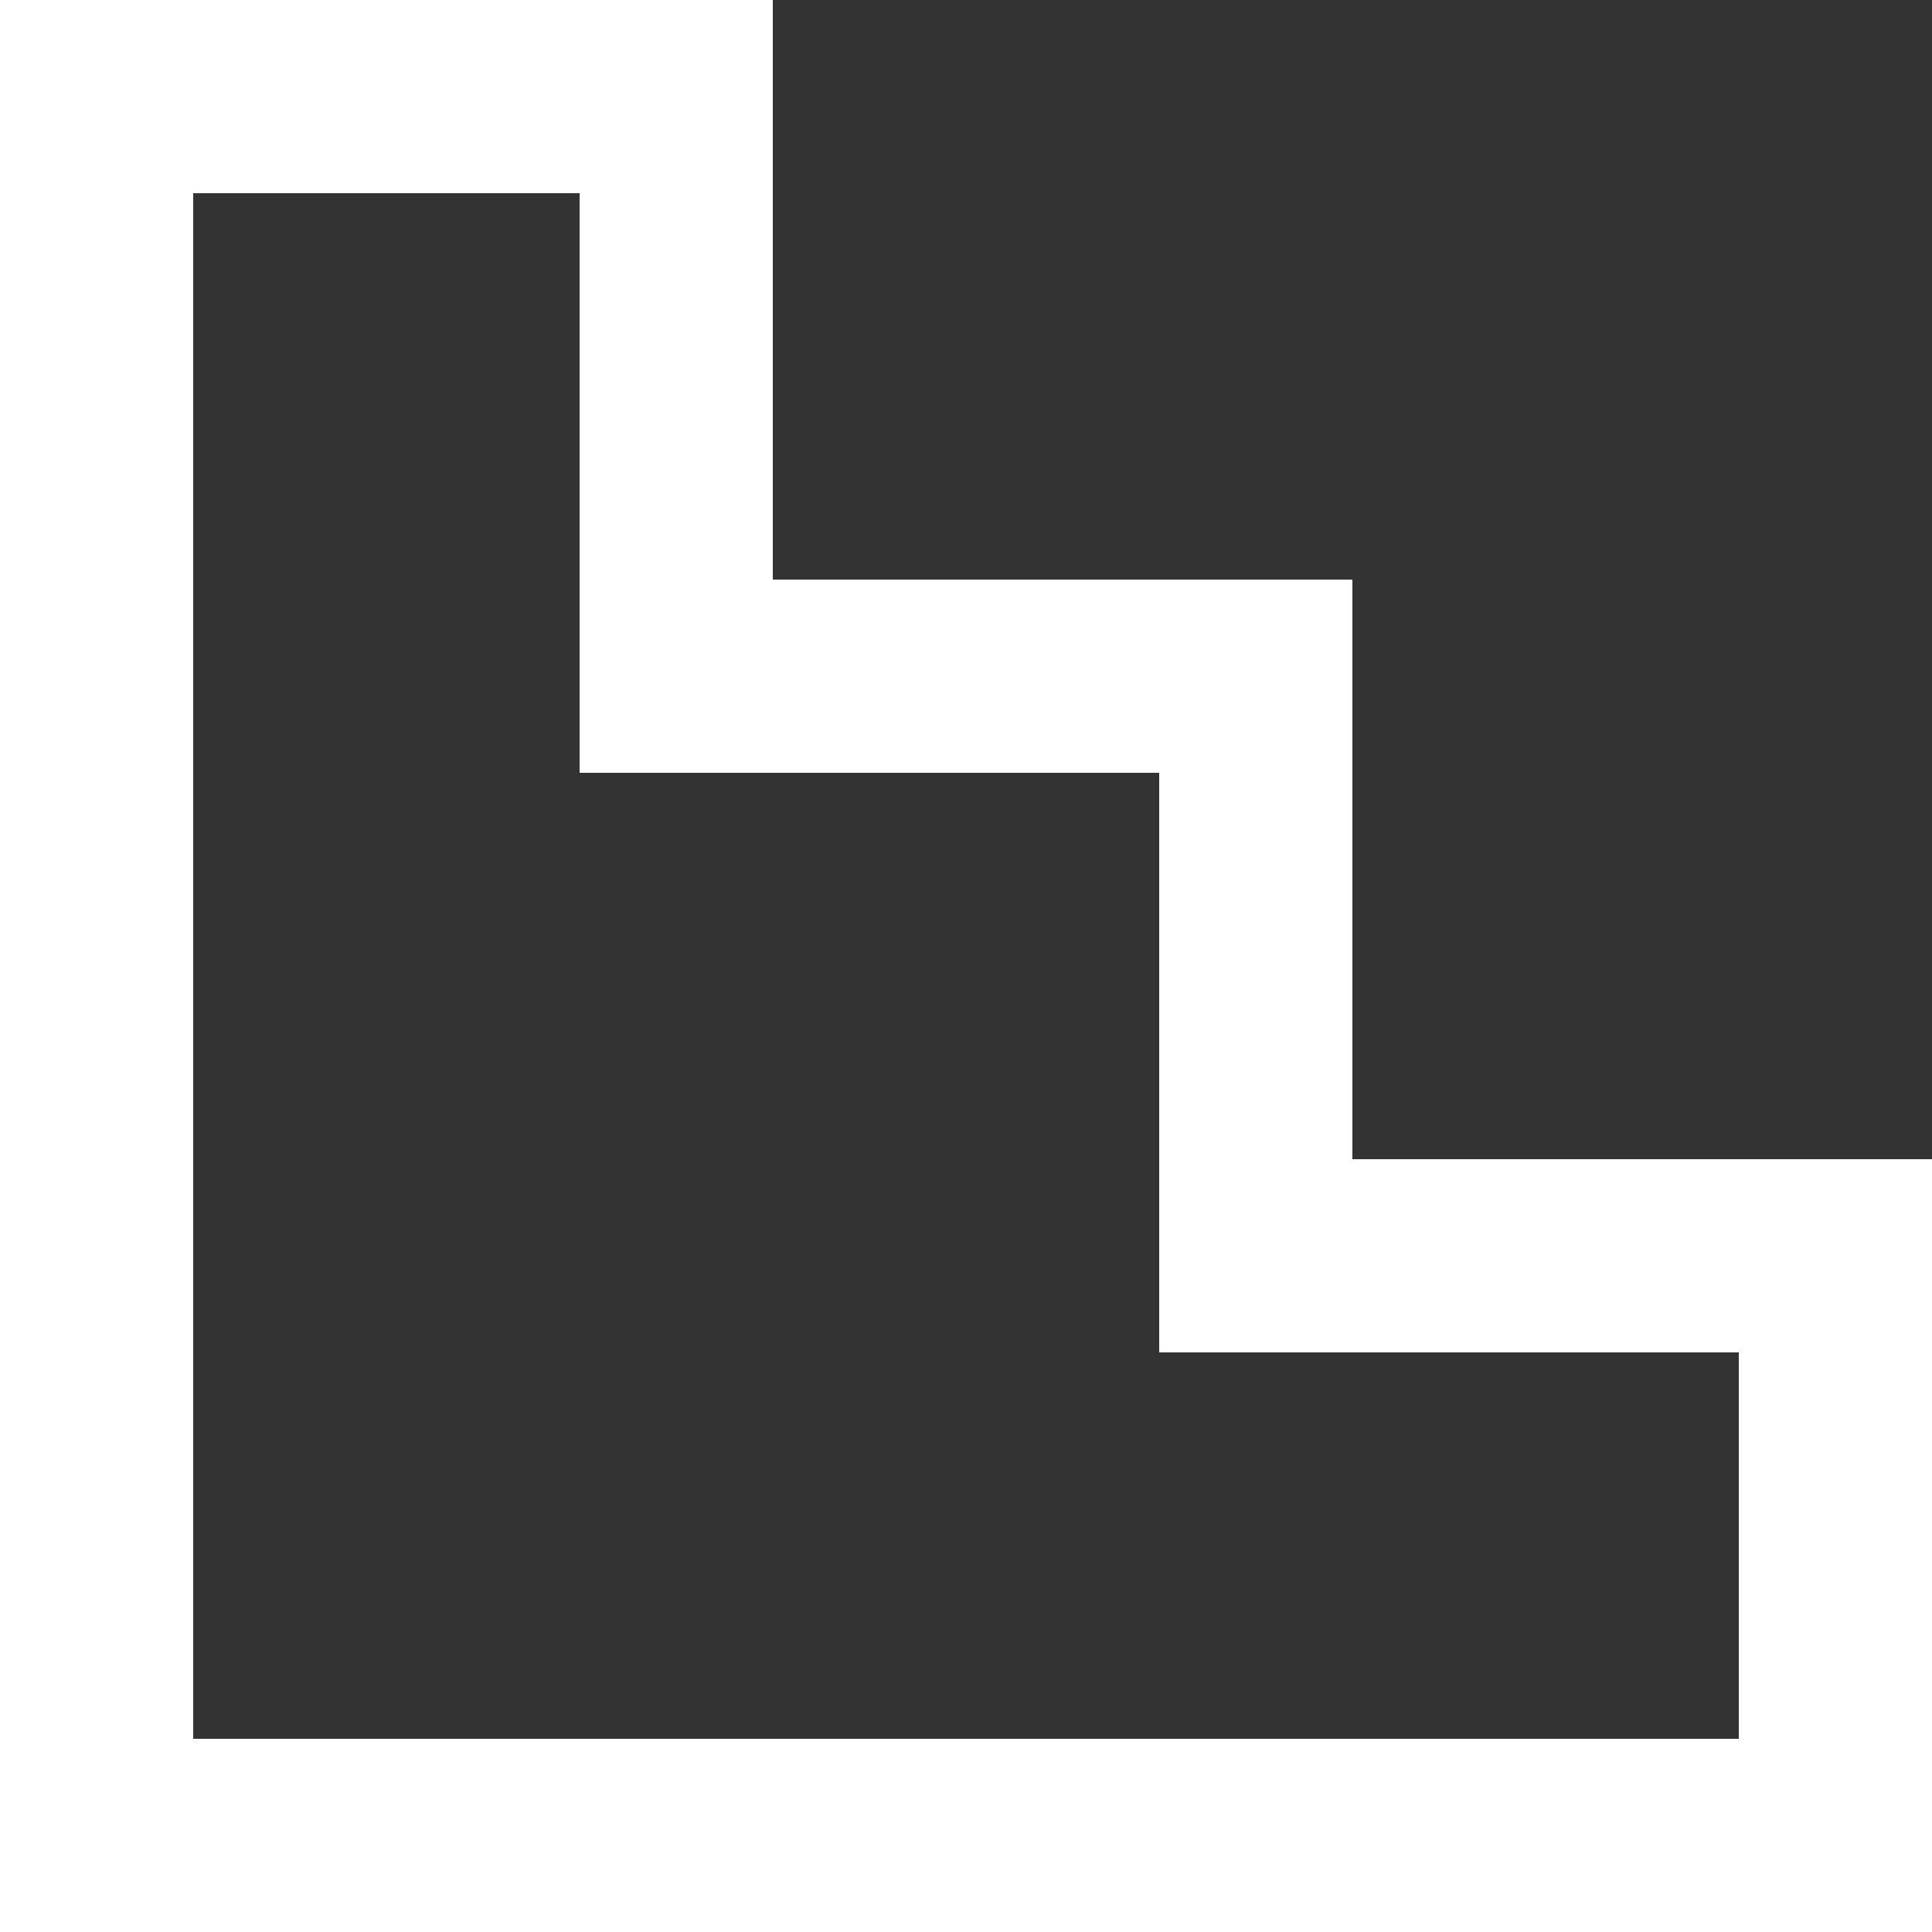 <?xml version="1.0" encoding="UTF-8" standalone="no"?>
<svg width="20px" height="20px" viewBox="0 0 20 20" version="1.1" xmlns="http://www.w3.org/2000/svg" xmlns:xlink="http://www.w3.org/1999/xlink">
    <rect x="0" y="0" width="20" height="20" fill="#333333" stroke="none"/>
    <!-- Generator: Sketch 3.8.1 (29687) - http://www.bohemiancoding.com/sketch -->
    <title>stairs [#56]</title>
    <desc>Created with Sketch.</desc>
    <defs></defs>
    <g id="Page-1" stroke="none" stroke-width="1" fill="none" fill-rule="evenodd">
        <g id="Dribbble-Dark-Preview" transform="translate(-140, -7959)" fill="#FFFFFF">
            <g id="icons" transform="translate(56, 160)">
                <path d="M102,7817 L86,7817 L86,7801 L90,7801 L90,7807 L96,7807 L96,7813 L102,7813 L102,7817 Z M98,7811 L98,7805 L92,7805 L92,7799 L84,7799 L84,7819 L104,7819 L104,7811 L98,7811 Z" id="stairs-[#56]"></path>
            </g>
        </g>
    </g>
</svg>